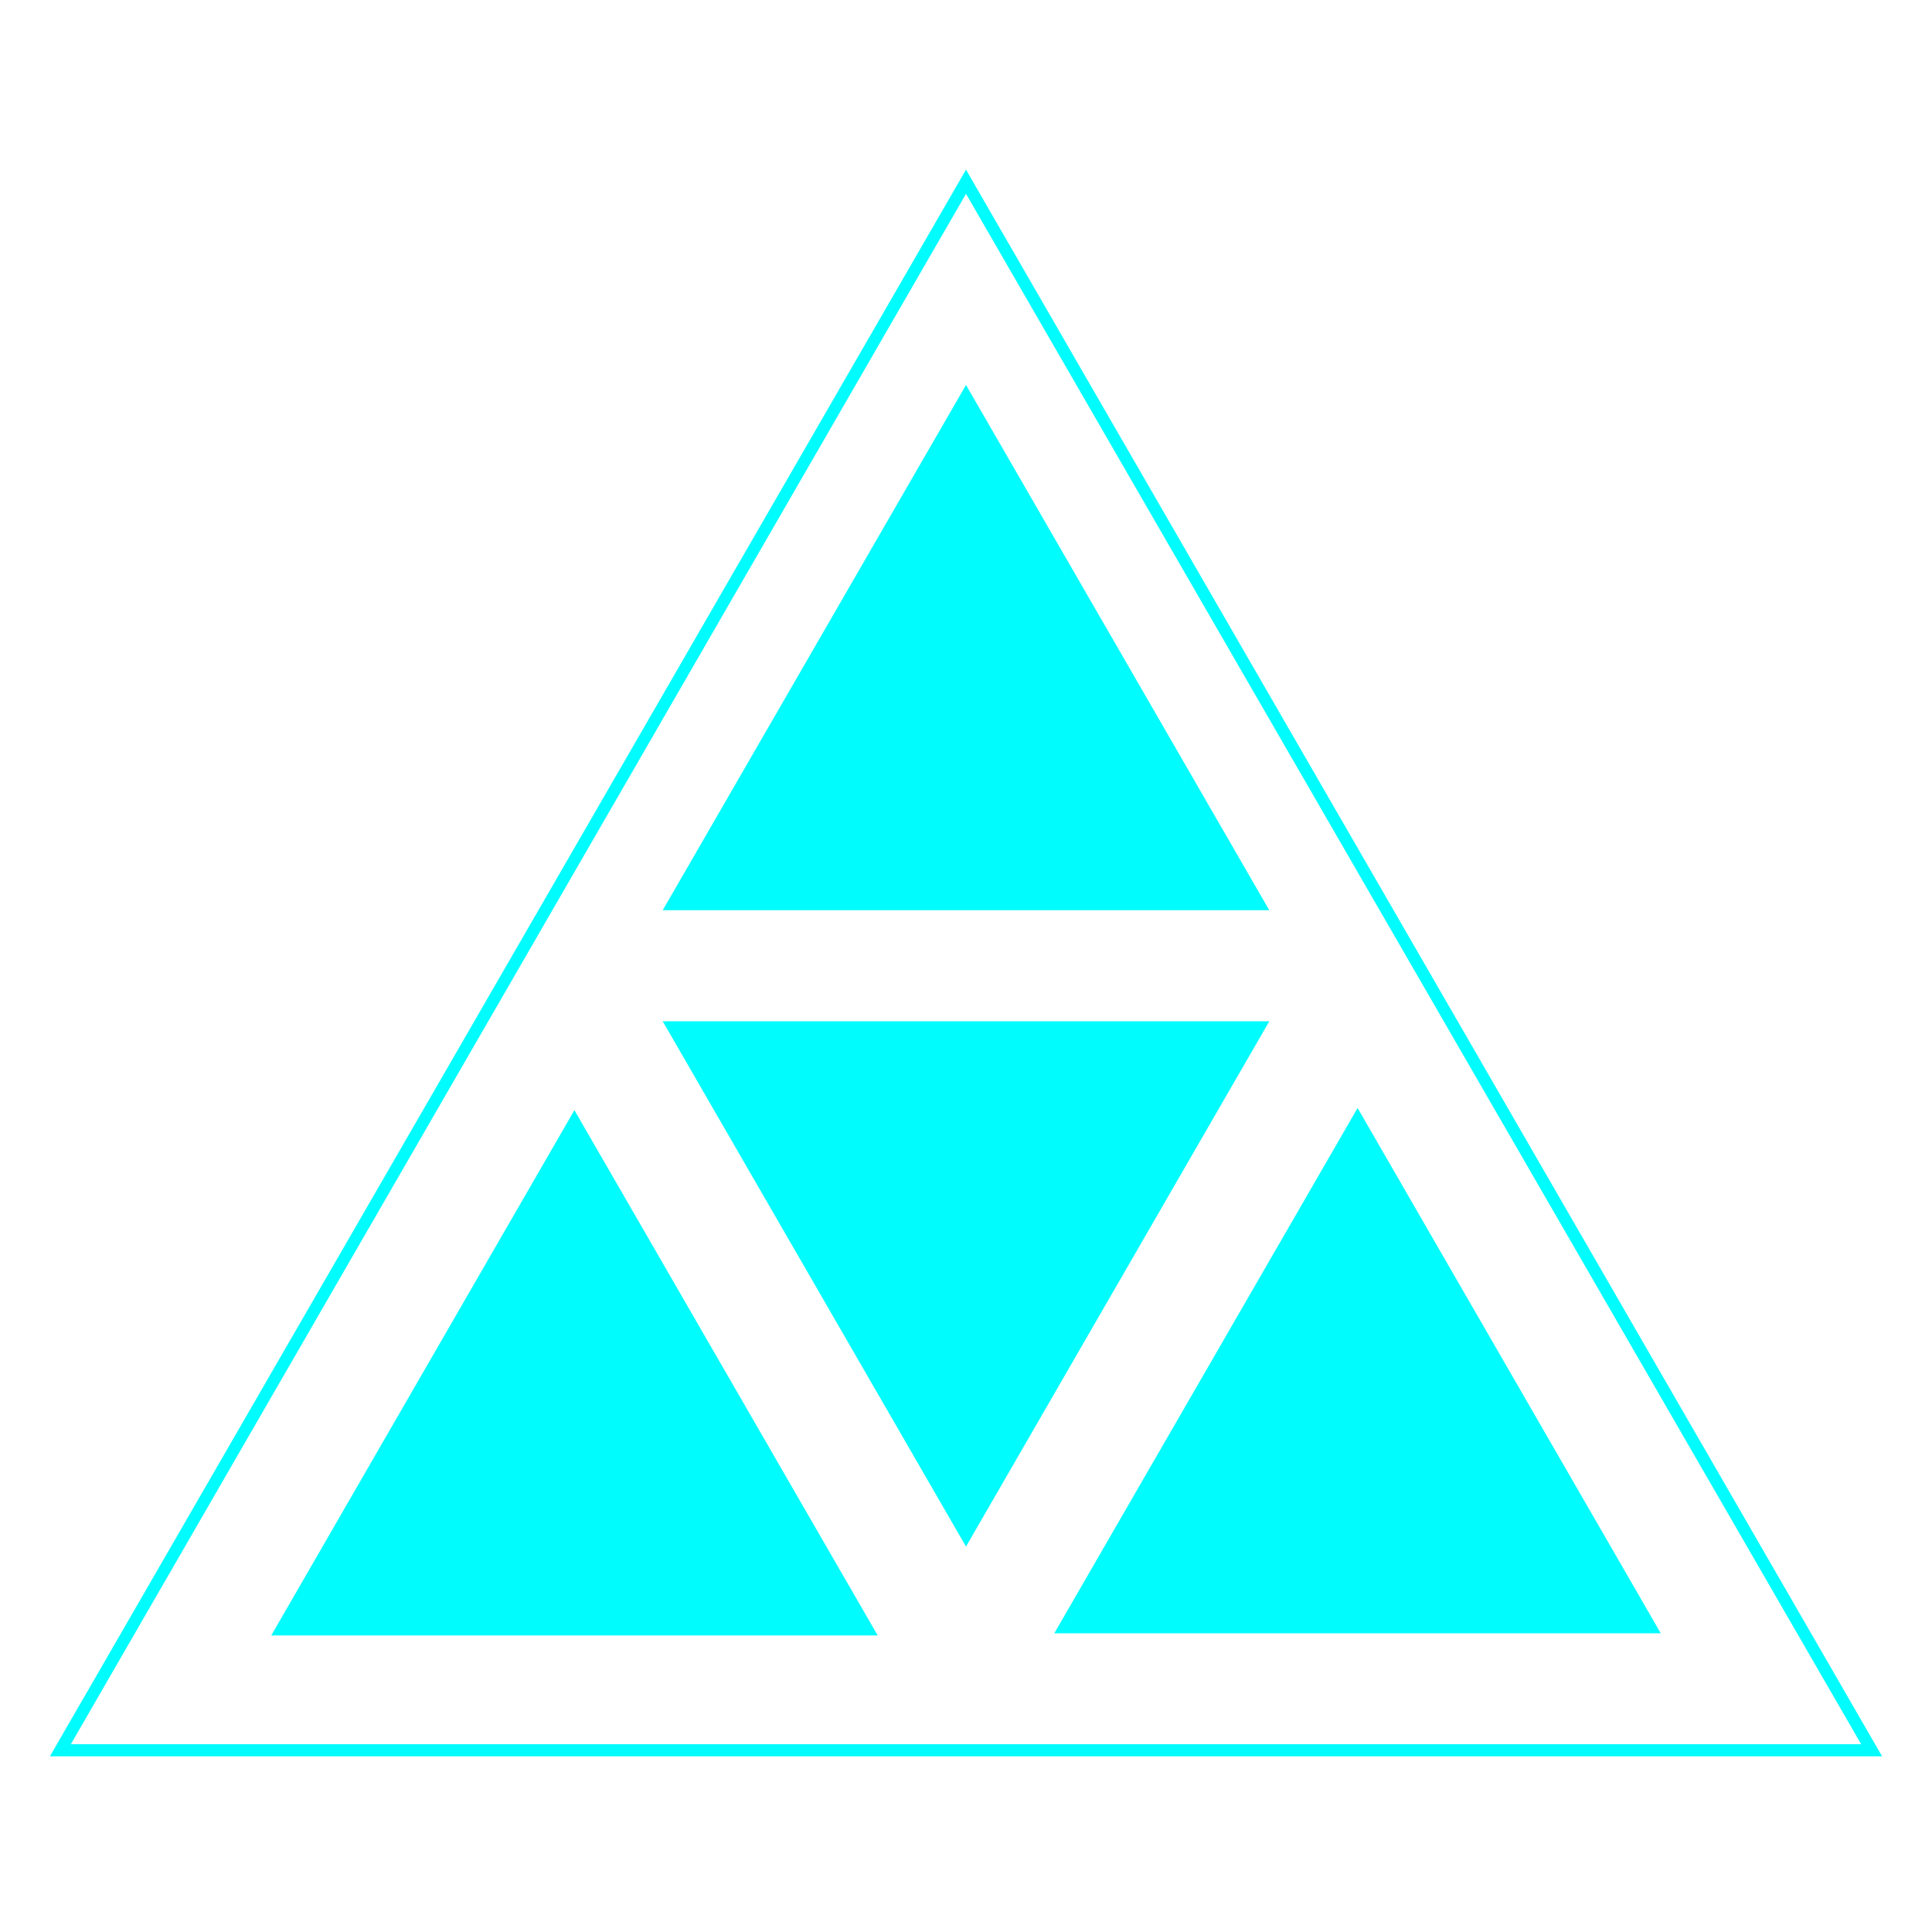 <?xml version="1.0" encoding="UTF-8"?>
<svg id="Layer_1" data-name="Layer 1" xmlns="http://www.w3.org/2000/svg" viewBox="0 0 160 160">
  <defs>
    <style>
      .cls-1 {
        fill: none;
      }

      .cls-1, .cls-2 {
        stroke: #00fcfd;
        stroke-linecap: round;
        stroke-miterlimit: 10;
      }

      .cls-2 {
        fill: #00fcfd;
      }
    </style>
  </defs>
  <polygon class="cls-1" points="80 15.05 5 144.95 155 144.95 80 15.05"/>
  <g>
    <polygon class="cls-2" points="80 32.88 55.75 74.88 104.25 74.88 80 32.88"/>
    <g>
      <polygon class="cls-2" points="47.57 92.94 23.33 134.94 71.82 134.94 47.57 92.94"/>
      <polygon class="cls-2" points="112.43 92.76 88.18 134.76 136.67 134.76 112.43 92.76"/>
    </g>
    <polygon class="cls-2" points="80 127.08 55.75 85.08 104.25 85.08 80 127.08"/>
  </g>
</svg>